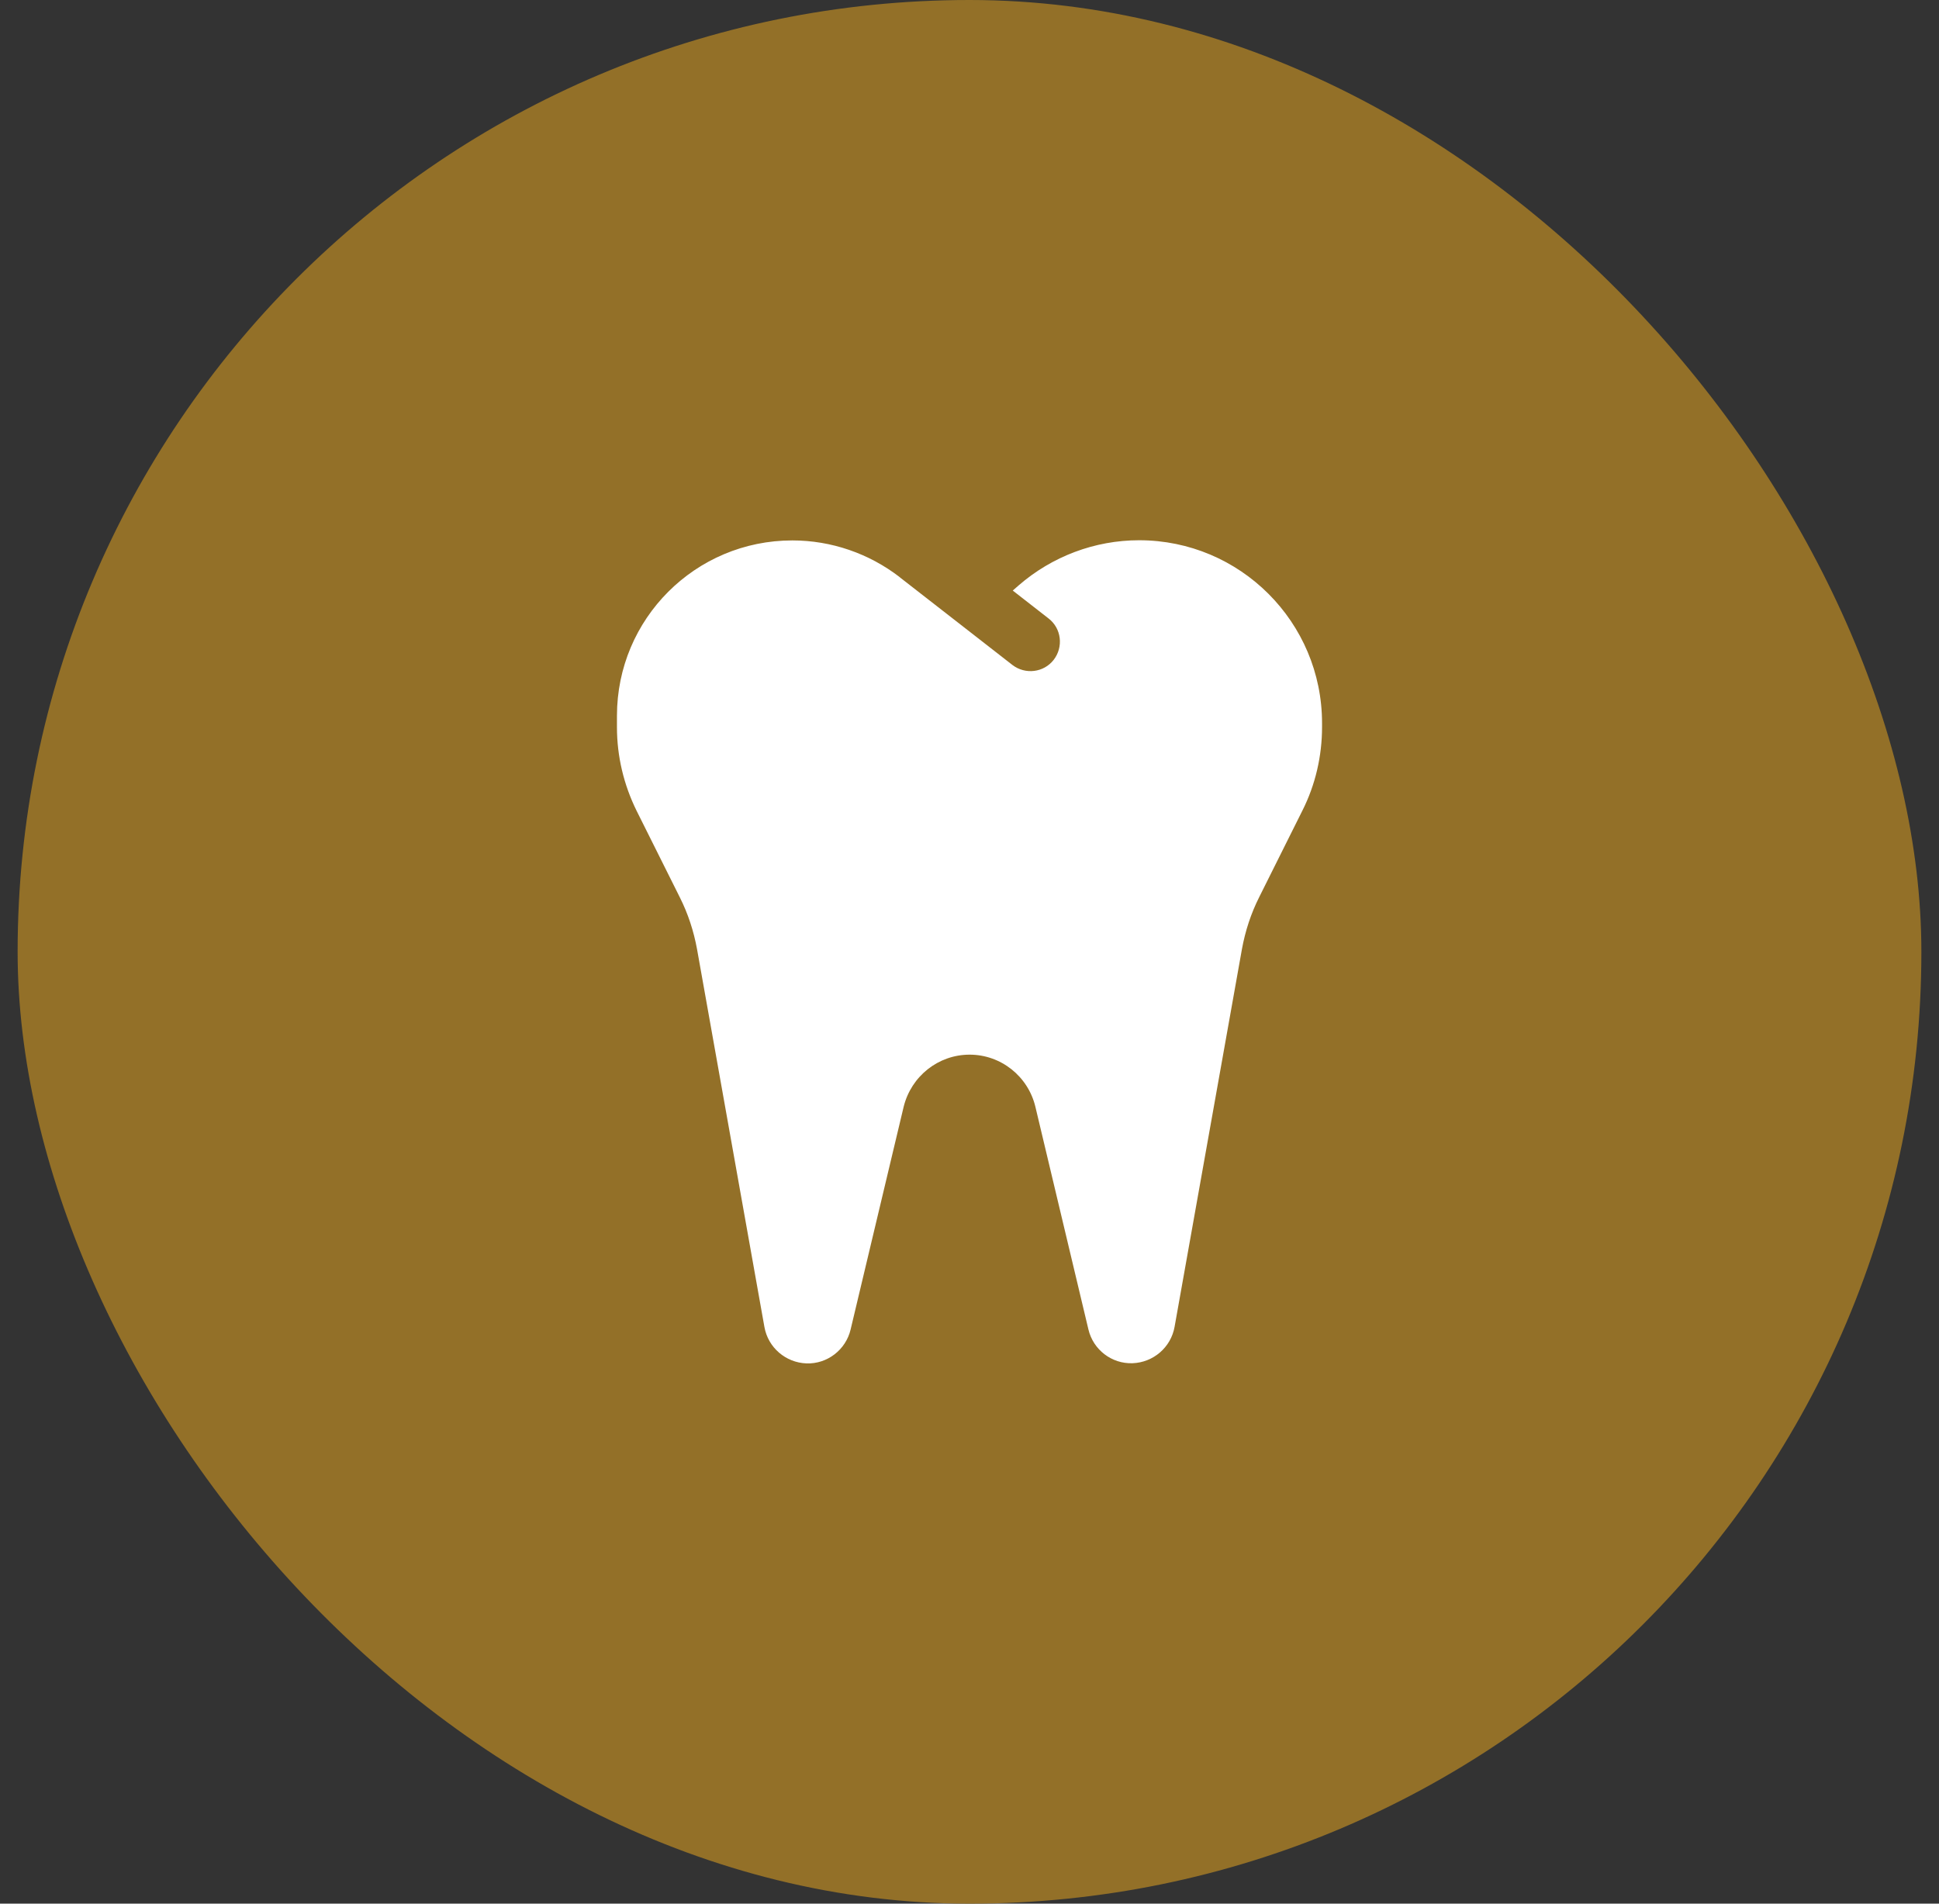 <svg width="55" height="54" viewBox="0 0 55 54" fill="none" xmlns="http://www.w3.org/2000/svg">
<rect x="0" y="0" width="55" height="54" fill="#333333" stroke="none"/>
<rect x="0.5" width="54" height="54" rx="27" fill="#937028"/>
<path d="M25.528 16.377C24.653 15.7 23.58 15.33 22.475 15.33C19.724 15.33 17.5 17.554 17.5 20.305V20.628C17.5 21.451 17.692 22.259 18.057 22.999L19.282 25.452C19.516 25.916 19.677 26.411 19.771 26.922L21.683 37.643C21.787 38.227 22.288 38.654 22.876 38.675C23.465 38.696 23.991 38.289 24.127 37.716L25.632 31.397C25.846 30.527 26.617 29.917 27.503 29.917C28.388 29.917 29.159 30.527 29.368 31.392L30.873 37.711C31.009 38.289 31.535 38.691 32.124 38.67C32.712 38.649 33.213 38.222 33.317 37.638L35.229 26.916C35.323 26.406 35.484 25.911 35.718 25.447L36.943 22.993C37.313 22.259 37.5 21.446 37.5 20.623V20.514C37.5 17.648 35.177 15.325 32.311 15.325C31.056 15.325 29.842 15.783 28.894 16.606L28.727 16.752L29.743 17.544C30.108 17.825 30.17 18.351 29.889 18.716C29.607 19.081 29.081 19.143 28.716 18.862L27.445 17.872L25.518 16.372L25.528 16.377Z" fill="white"/>
</svg>
